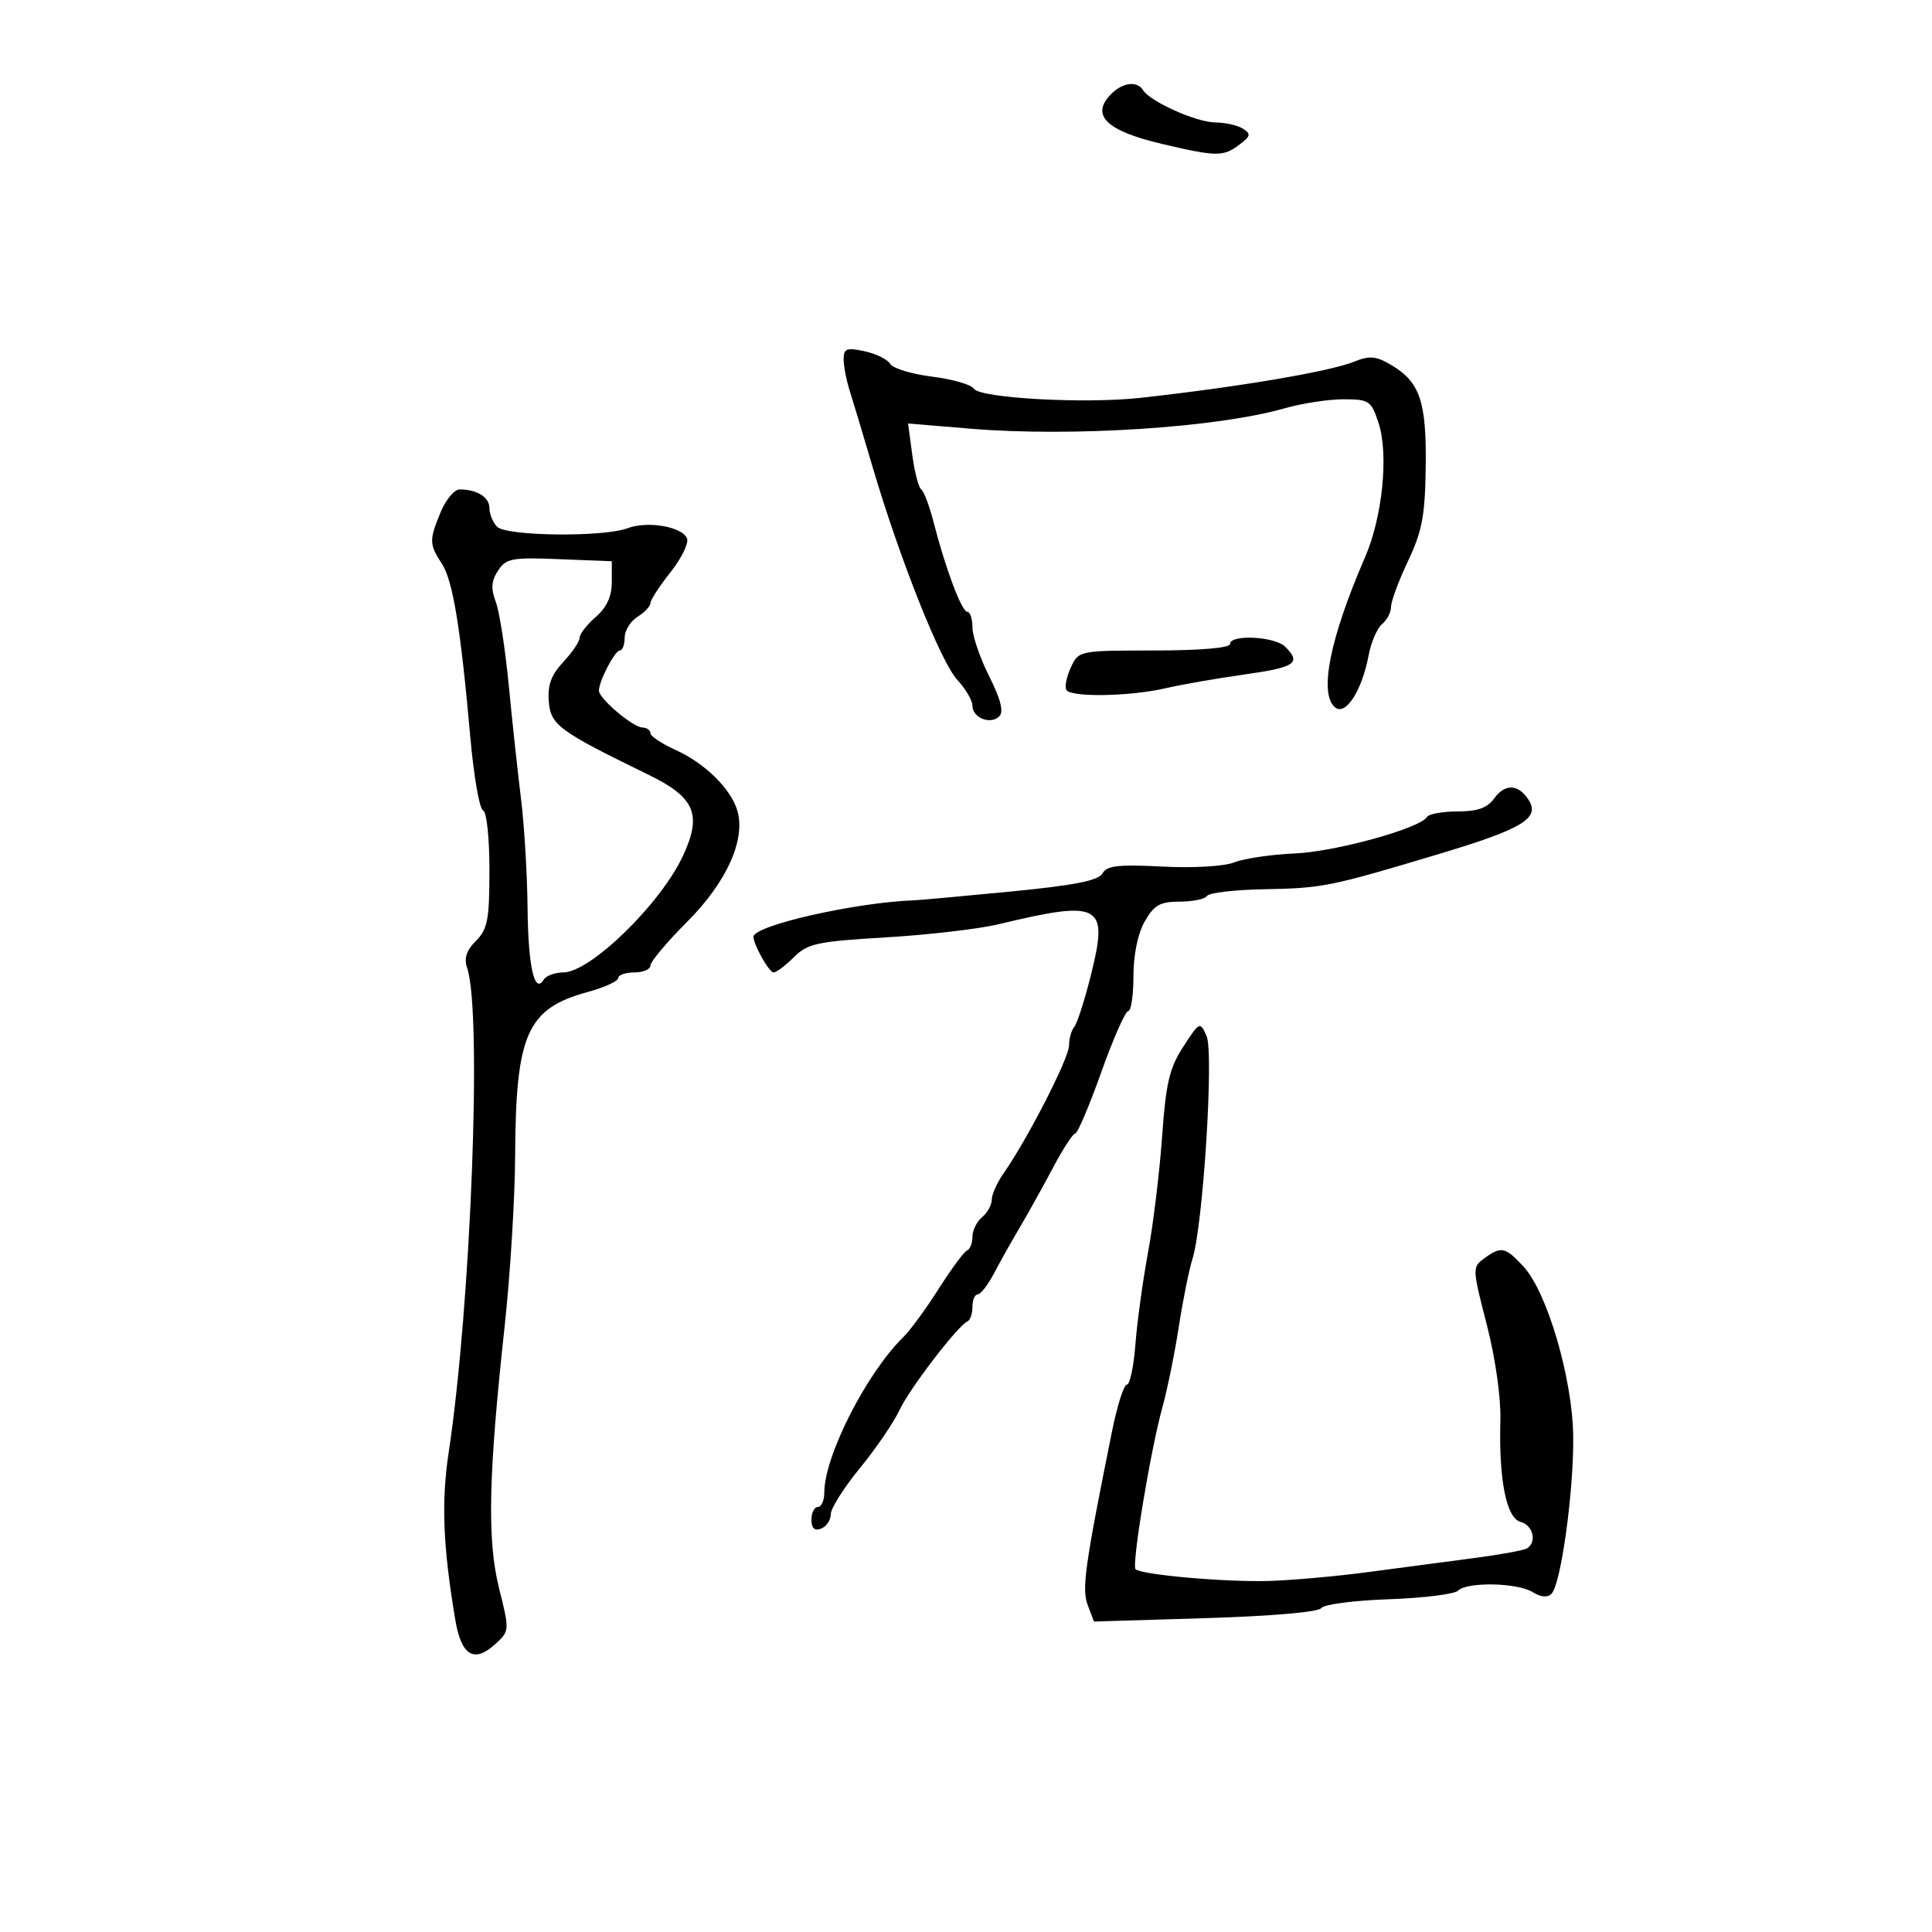 <svg xmlns="http://www.w3.org/2000/svg" width="300" height="300" viewBox="0 0 300 300" version="1.1">
	<path d="M 172.571 14.571 C 169.264 17.878, 171.739 20.311, 180.500 22.364 C 188.969 24.349, 189.946 24.355, 192.495 22.429 C 194.207 21.135, 194.278 20.787, 192.995 19.976 C 192.173 19.456, 190.245 19.024, 188.710 19.015 C 185.809 18.999, 178.601 15.781, 177.509 14.014 C 176.589 12.526, 174.366 12.777, 172.571 14.571 M 131 55.771 C 131 56.833, 131.414 59.006, 131.921 60.601 C 132.428 62.195, 134.035 67.550, 135.493 72.500 C 139.683 86.727, 146.068 102.782, 148.642 105.558 C 149.939 106.958, 151 108.769, 151 109.583 C 151 111.474, 153.814 112.586, 155.169 111.231 C 155.882 110.518, 155.395 108.585, 153.602 105.016 C 152.171 102.167, 151 98.748, 151 97.418 C 151 96.088, 150.639 95, 150.198 95 C 149.333 95, 146.807 88.267, 144.946 81 C 144.312 78.525, 143.459 76.275, 143.050 76 C 142.642 75.725, 142.015 73.309, 141.657 70.631 L 141.006 65.763 150.753 66.571 C 166.417 67.870, 188.989 66.406, 199.432 63.413 C 202.144 62.636, 206.271 62, 208.604 62 C 212.599 62, 212.915 62.212, 214.052 65.658 C 215.658 70.524, 214.683 80.258, 211.961 86.532 C 206.494 99.132, 204.776 107.739, 207.307 109.840 C 208.941 111.196, 211.487 107.256, 212.513 101.786 C 212.896 99.743, 213.837 97.550, 214.605 96.913 C 215.372 96.276, 216 95.066, 216 94.224 C 216 93.382, 217.185 90.187, 218.634 87.125 C 220.836 82.471, 221.288 80.060, 221.384 72.451 C 221.513 62.322, 220.486 59.309, 216.005 56.662 C 213.683 55.290, 212.653 55.195, 210.334 56.138 C 206.509 57.693, 192.248 60.109, 177 61.785 C 168.413 62.729, 152.124 61.824, 151.212 60.352 C 150.820 59.720, 147.905 58.880, 144.734 58.484 C 141.563 58.089, 138.638 57.198, 138.234 56.504 C 137.830 55.811, 136.037 54.928, 134.250 54.542 C 131.464 53.941, 131 54.116, 131 55.771 M 68.449 79.468 C 66.625 83.832, 66.638 84.517, 68.593 87.501 C 70.322 90.140, 71.513 97.384, 73.033 114.500 C 73.570 120.550, 74.458 125.650, 75.005 125.833 C 75.566 126.021, 76 130.058, 76 135.083 C 76 142.798, 75.718 144.282, 73.908 146.092 C 72.412 147.588, 72.024 148.800, 72.548 150.342 C 74.869 157.176, 73.130 202.665, 69.675 225.500 C 68.510 233.198, 68.777 240.043, 70.688 251.488 C 71.637 257.167, 73.651 258.335, 77.043 255.175 C 79.108 253.251, 79.117 253.093, 77.506 246.670 C 75.625 239.172, 75.834 229.156, 78.355 206 C 79.223 198.025, 79.959 186.100, 79.990 179.500 C 80.081 160.547, 81.817 156.621, 91.250 154.040 C 93.862 153.325, 96 152.349, 96 151.870 C 96 151.392, 97.125 151, 98.500 151 C 99.875 151, 101 150.514, 101 149.920 C 101 149.326, 103.588 146.249, 106.750 143.081 C 112.863 136.959, 115.837 130.315, 114.477 125.820 C 113.455 122.442, 109.425 118.495, 104.927 116.467 C 102.767 115.493, 101 114.315, 101 113.848 C 101 113.382, 100.438 112.986, 99.750 112.968 C 98.267 112.931, 93 108.467, 93 107.247 C 93 105.760, 95.471 101.016, 96.250 101.008 C 96.662 101.004, 97 100.104, 97 99.008 C 97 97.913, 97.900 96.455, 99 95.768 C 100.100 95.081, 101 94.129, 101 93.653 C 101 93.177, 102.395 91.027, 104.099 88.874 C 105.804 86.722, 106.968 84.359, 106.685 83.623 C 105.979 81.781, 100.545 80.842, 97.434 82.025 C 93.735 83.431, 78.664 83.264, 77.200 81.800 C 76.540 81.140, 76 79.838, 76 78.907 C 76 77.202, 74.085 76, 71.367 76 C 70.559 76, 69.246 77.561, 68.449 79.468 M 77.330 88.615 C 76.290 90.205, 76.203 91.404, 76.979 93.445 C 77.547 94.939, 78.452 100.737, 78.991 106.330 C 79.530 111.924, 80.388 119.875, 80.899 124 C 81.409 128.125, 81.867 135.705, 81.917 140.845 C 82.005 150.050, 82.983 154.455, 84.421 152.128 C 84.804 151.508, 86.173 151, 87.463 151 C 91.644 151, 102.524 140.422, 106.020 132.957 C 109.051 126.486, 107.946 123.838, 100.745 120.327 C 86.758 113.507, 85.518 112.597, 85.217 108.940 C 85.007 106.385, 85.586 104.804, 87.467 102.794 C 88.860 101.305, 90 99.615, 90 99.037 C 90 98.459, 91.125 97.009, 92.500 95.813 C 94.206 94.330, 95 92.609, 95 90.396 L 95 87.152 86.856 86.826 C 79.473 86.530, 78.583 86.698, 77.330 88.615 M 191 100 C 191 100.609, 186.411 101.003, 179.250 101.008 C 167.538 101.016, 167.496 101.024, 166.278 103.648 C 165.606 105.096, 165.295 106.668, 165.587 107.140 C 166.310 108.311, 175.486 108.148, 181 106.868 C 183.475 106.294, 188.988 105.332, 193.250 104.732 C 201.141 103.620, 202.106 102.963, 199.571 100.429 C 197.956 98.813, 191 98.466, 191 100 M 232.019 123.973 C 230.949 125.458, 229.430 126, 226.338 126 C 224.017 126, 221.880 126.385, 221.590 126.855 C 220.492 128.631, 207.383 132.252, 201.073 132.522 C 197.458 132.676, 193.234 133.297, 191.687 133.901 C 190.065 134.534, 185.308 134.813, 180.452 134.560 C 173.668 134.207, 171.867 134.415, 171.188 135.628 C 170.566 136.740, 166.827 137.476, 156.923 138.438 C 149.540 139.155, 142.825 139.765, 142 139.794 C 132.840 140.119, 117 143.712, 117 145.466 C 117 146.691, 119.426 151, 120.115 151 C 120.552 151, 121.975 149.934, 123.278 148.631 C 125.405 146.505, 126.869 146.189, 137.574 145.554 C 144.133 145.165, 151.975 144.252, 155 143.527 C 170.905 139.712, 172.149 140.378, 169.437 151.250 C 168.443 155.238, 167.263 158.928, 166.815 159.450 C 166.367 159.973, 166 161.284, 166 162.365 C 166 164.293, 159.527 176.928, 155.862 182.154 C 154.838 183.614, 154 185.472, 154 186.282 C 154 187.092, 153.325 188.315, 152.500 189 C 151.675 189.685, 151 191.052, 151 192.039 C 151 193.026, 150.625 193.983, 150.167 194.167 C 149.709 194.350, 147.726 197.031, 145.760 200.125 C 143.793 203.219, 141.322 206.594, 140.267 207.625 C 134.560 213.206, 128 226.098, 128 231.736 C 128 232.981, 127.550 234, 127 234 C 126.450 234, 126 234.886, 126 235.969 C 126 237.308, 126.480 237.753, 127.500 237.362 C 128.325 237.045, 129 236.043, 129 235.136 C 129 234.228, 131.026 231.015, 133.503 227.996 C 135.980 224.977, 138.745 220.930, 139.648 219.003 C 141.235 215.617, 148.722 205.846, 150.250 205.167 C 150.662 204.983, 151 203.971, 151 202.917 C 151 201.862, 151.367 201, 151.815 201 C 152.263 201, 153.397 199.537, 154.336 197.750 C 155.274 195.963, 157.105 192.700, 158.405 190.500 C 159.704 188.300, 162.018 184.137, 163.547 181.250 C 165.076 178.363, 166.616 176, 166.970 176 C 167.324 176, 169.137 171.725, 171 166.500 C 172.863 161.275, 174.750 157, 175.193 157 C 175.637 157, 176 154.561, 176 151.581 C 176 148.258, 176.677 144.973, 177.750 143.087 C 179.206 140.528, 180.119 140.012, 183.191 140.006 C 185.221 140.003, 187.127 139.603, 187.427 139.118 C 187.727 138.633, 191.691 138.168, 196.236 138.083 C 205.418 137.912, 206.456 137.703, 223.457 132.603 C 236.418 128.714, 239.160 127.065, 237.376 124.231 C 235.807 121.740, 233.702 121.638, 232.019 123.973 M 183.741 162.528 C 181.590 165.837, 181.040 168.169, 180.450 176.500 C 180.060 182, 179.076 190.100, 178.263 194.500 C 177.450 198.900, 176.570 205.313, 176.307 208.750 C 176.044 212.188, 175.448 215, 174.983 215 C 174.517 215, 173.479 218.262, 172.675 222.250 C 168.442 243.246, 167.953 246.747, 168.905 249.249 L 169.871 251.792 187.186 251.266 C 197.434 250.954, 204.770 250.317, 205.161 249.705 C 205.524 249.136, 210.229 248.518, 215.615 248.331 C 221.001 248.144, 225.857 247.543, 226.404 246.996 C 227.802 245.598, 235.632 245.753, 237.989 247.225 C 239.262 248.020, 240.290 248.108, 240.919 247.475 C 242.392 245.993, 244.395 231.440, 244.287 223 C 244.172 214.022, 240.241 200.631, 236.552 196.650 C 233.733 193.609, 233.097 193.477, 230.476 195.394 C 228.608 196.760, 228.616 196.963, 230.857 205.656 C 232.199 210.862, 233.075 216.998, 232.977 220.513 C 232.720 229.784, 233.904 235.742, 236.120 236.321 C 238.054 236.827, 238.689 239.456, 237.113 240.430 C 236.625 240.732, 232.912 241.410, 228.863 241.938 C 224.813 242.466, 217.450 243.440, 212.500 244.103 C 207.550 244.765, 200.575 245.391, 197 245.492 C 190.222 245.685, 177.200 244.533, 176.331 243.664 C 175.697 243.030, 178.661 225.154, 180.503 218.500 C 181.264 215.750, 182.409 210.125, 183.046 206 C 183.684 201.875, 184.636 197.150, 185.161 195.500 C 186.813 190.316, 188.513 163.466, 187.355 160.869 C 186.339 158.592, 186.282 158.618, 183.741 162.528" stroke="none" fill="black" fill-rule="evenodd"/>
</svg>